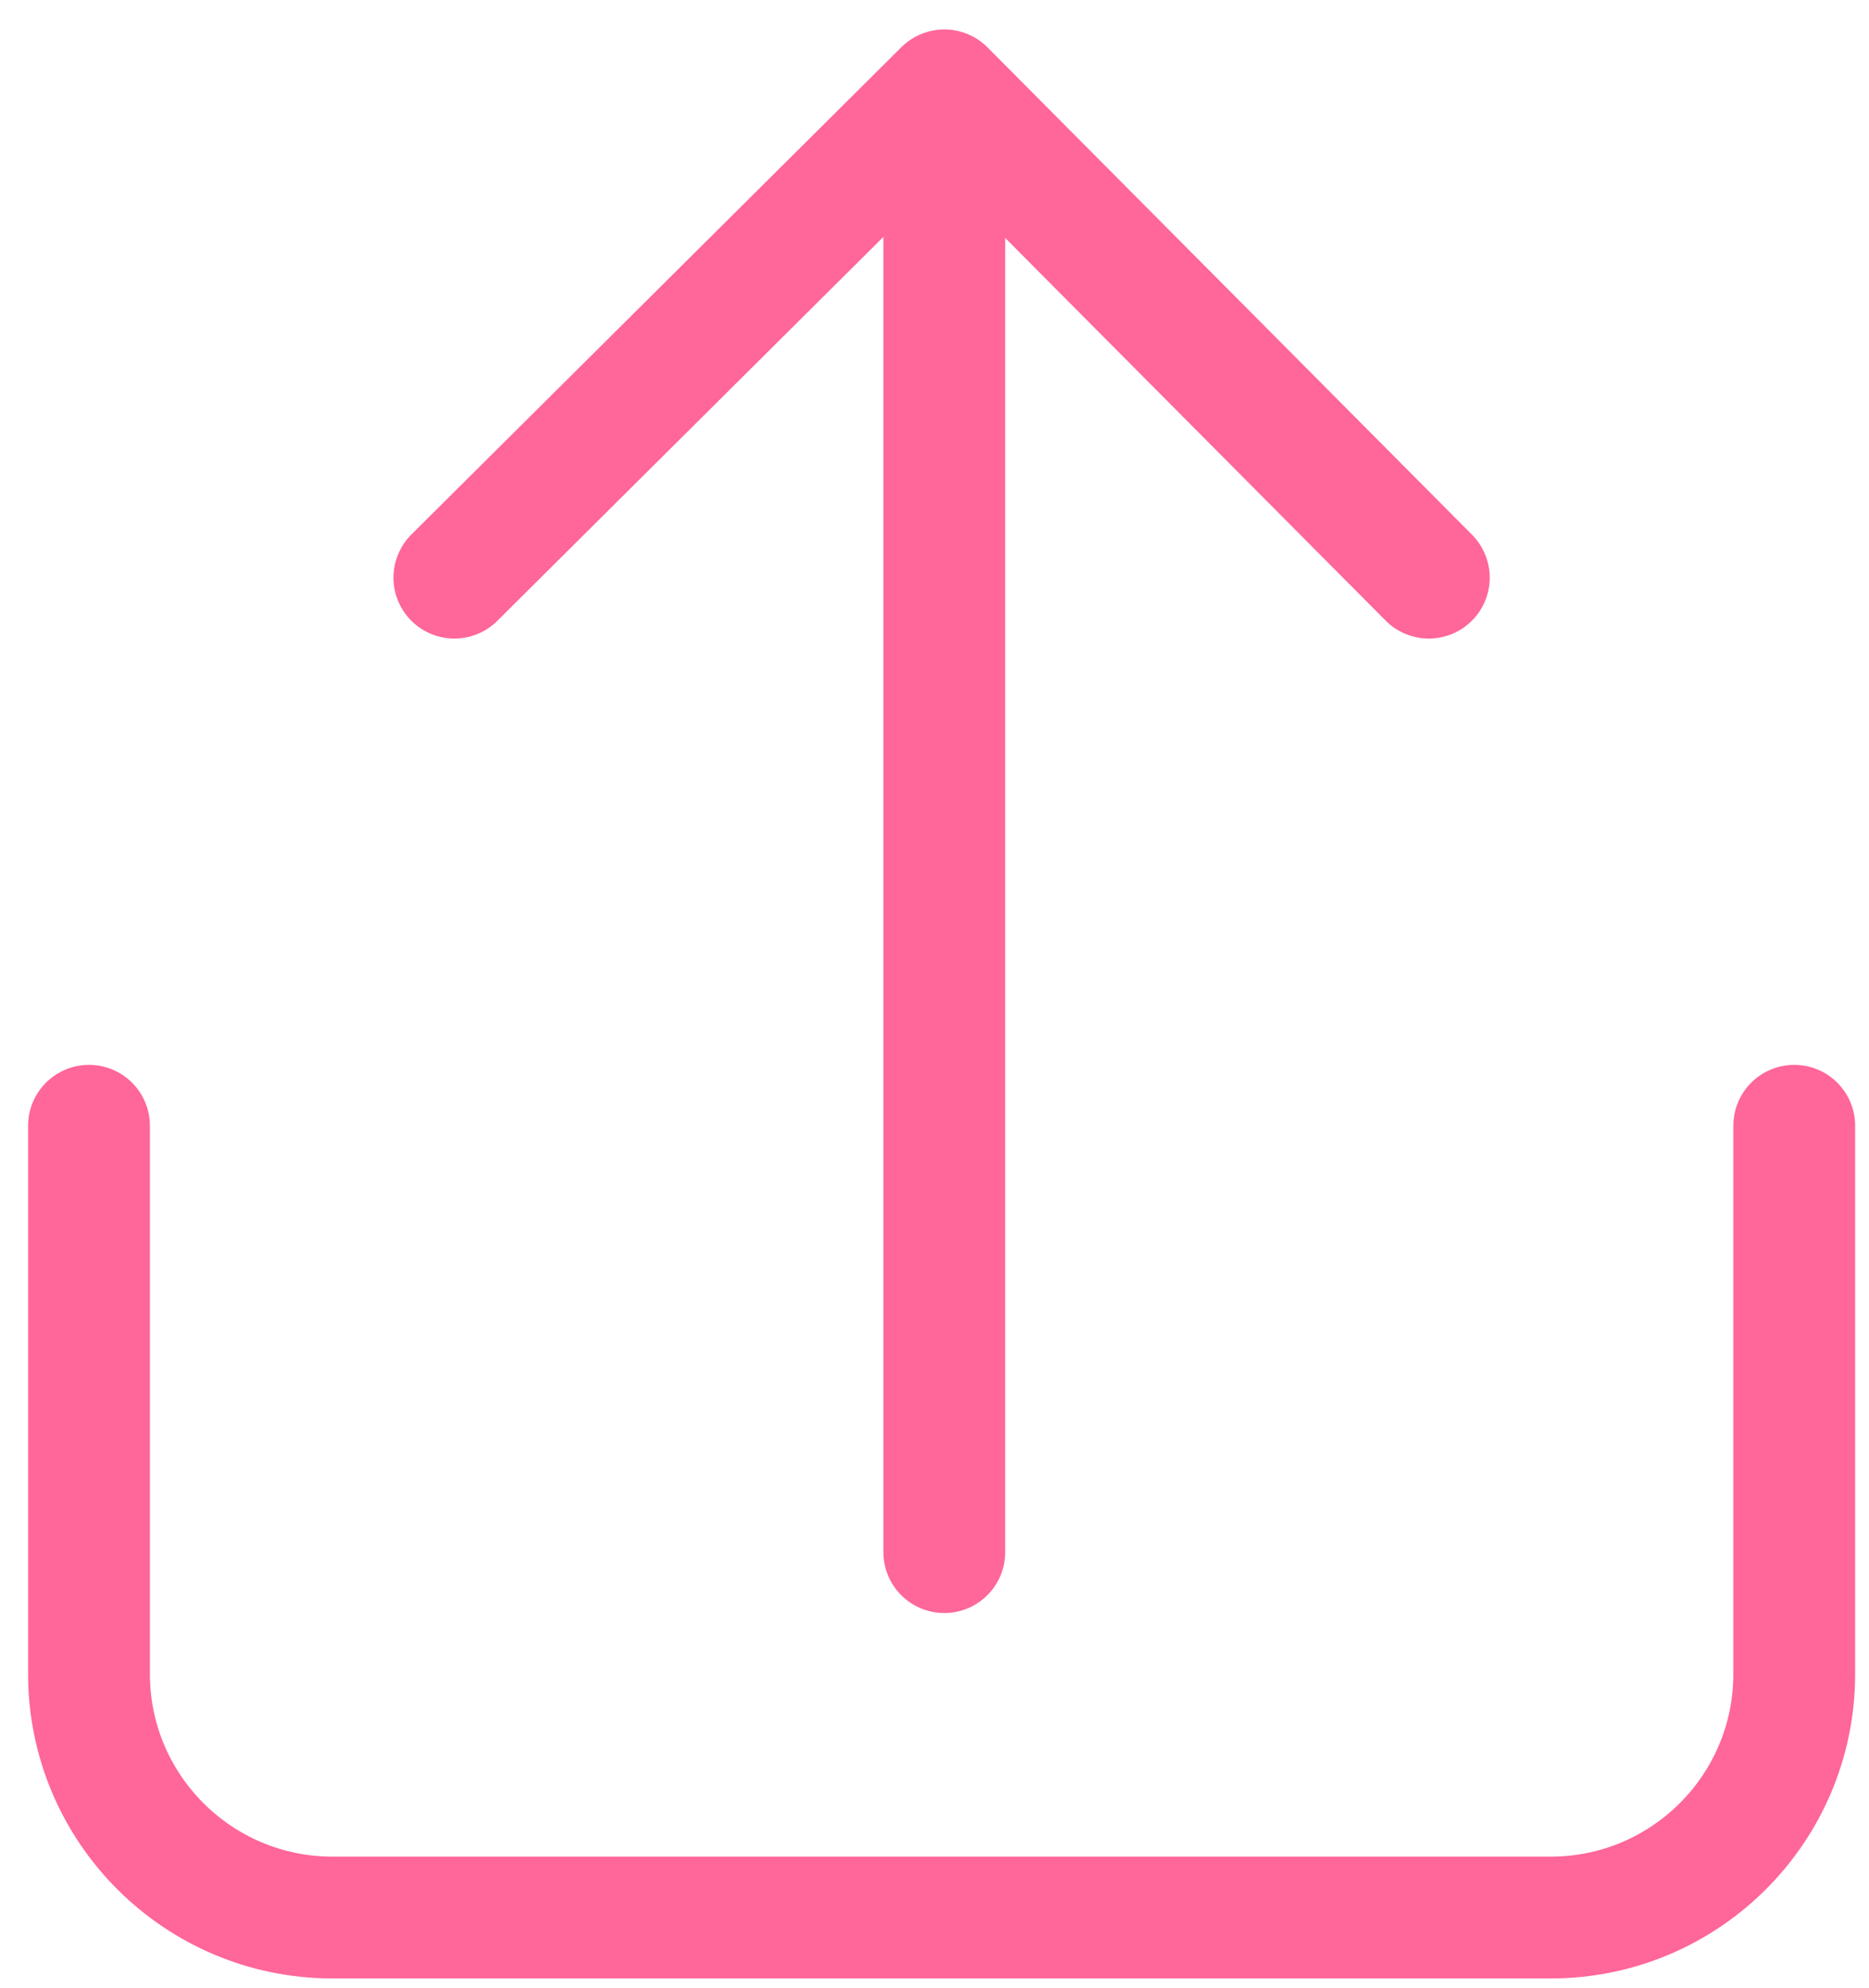 <svg width="63" height="67" viewBox="0 0 63 67" fill="none" xmlns="http://www.w3.org/2000/svg">
    <g id="&#240;&#159;&#166;&#134; icon &#34;upload alt&#34;">
        <g id="Group">
            <path id="Vector" d="M48.162 19.47L31.832 3.046L15.316 19.47" stroke="#FF6699"
                stroke-width="4.106" stroke-linecap="round" stroke-linejoin="round" />
            <path id="Vector_2" d="M31.83 3.133V52.315" stroke="#FF6699" stroke-width="4.106"
                stroke-linecap="round" stroke-linejoin="round" />
            <path id="Vector_3"
                d="M3 37.945V56.421C3 60.956 6.676 64.632 11.211 64.632H52.269C56.804 64.632 60.48 60.956 60.48 56.421V37.945"
                stroke="#FF6699" stroke-width="4.106" stroke-linecap="round"
                stroke-linejoin="round" />
        </g>
    </g>
</svg>